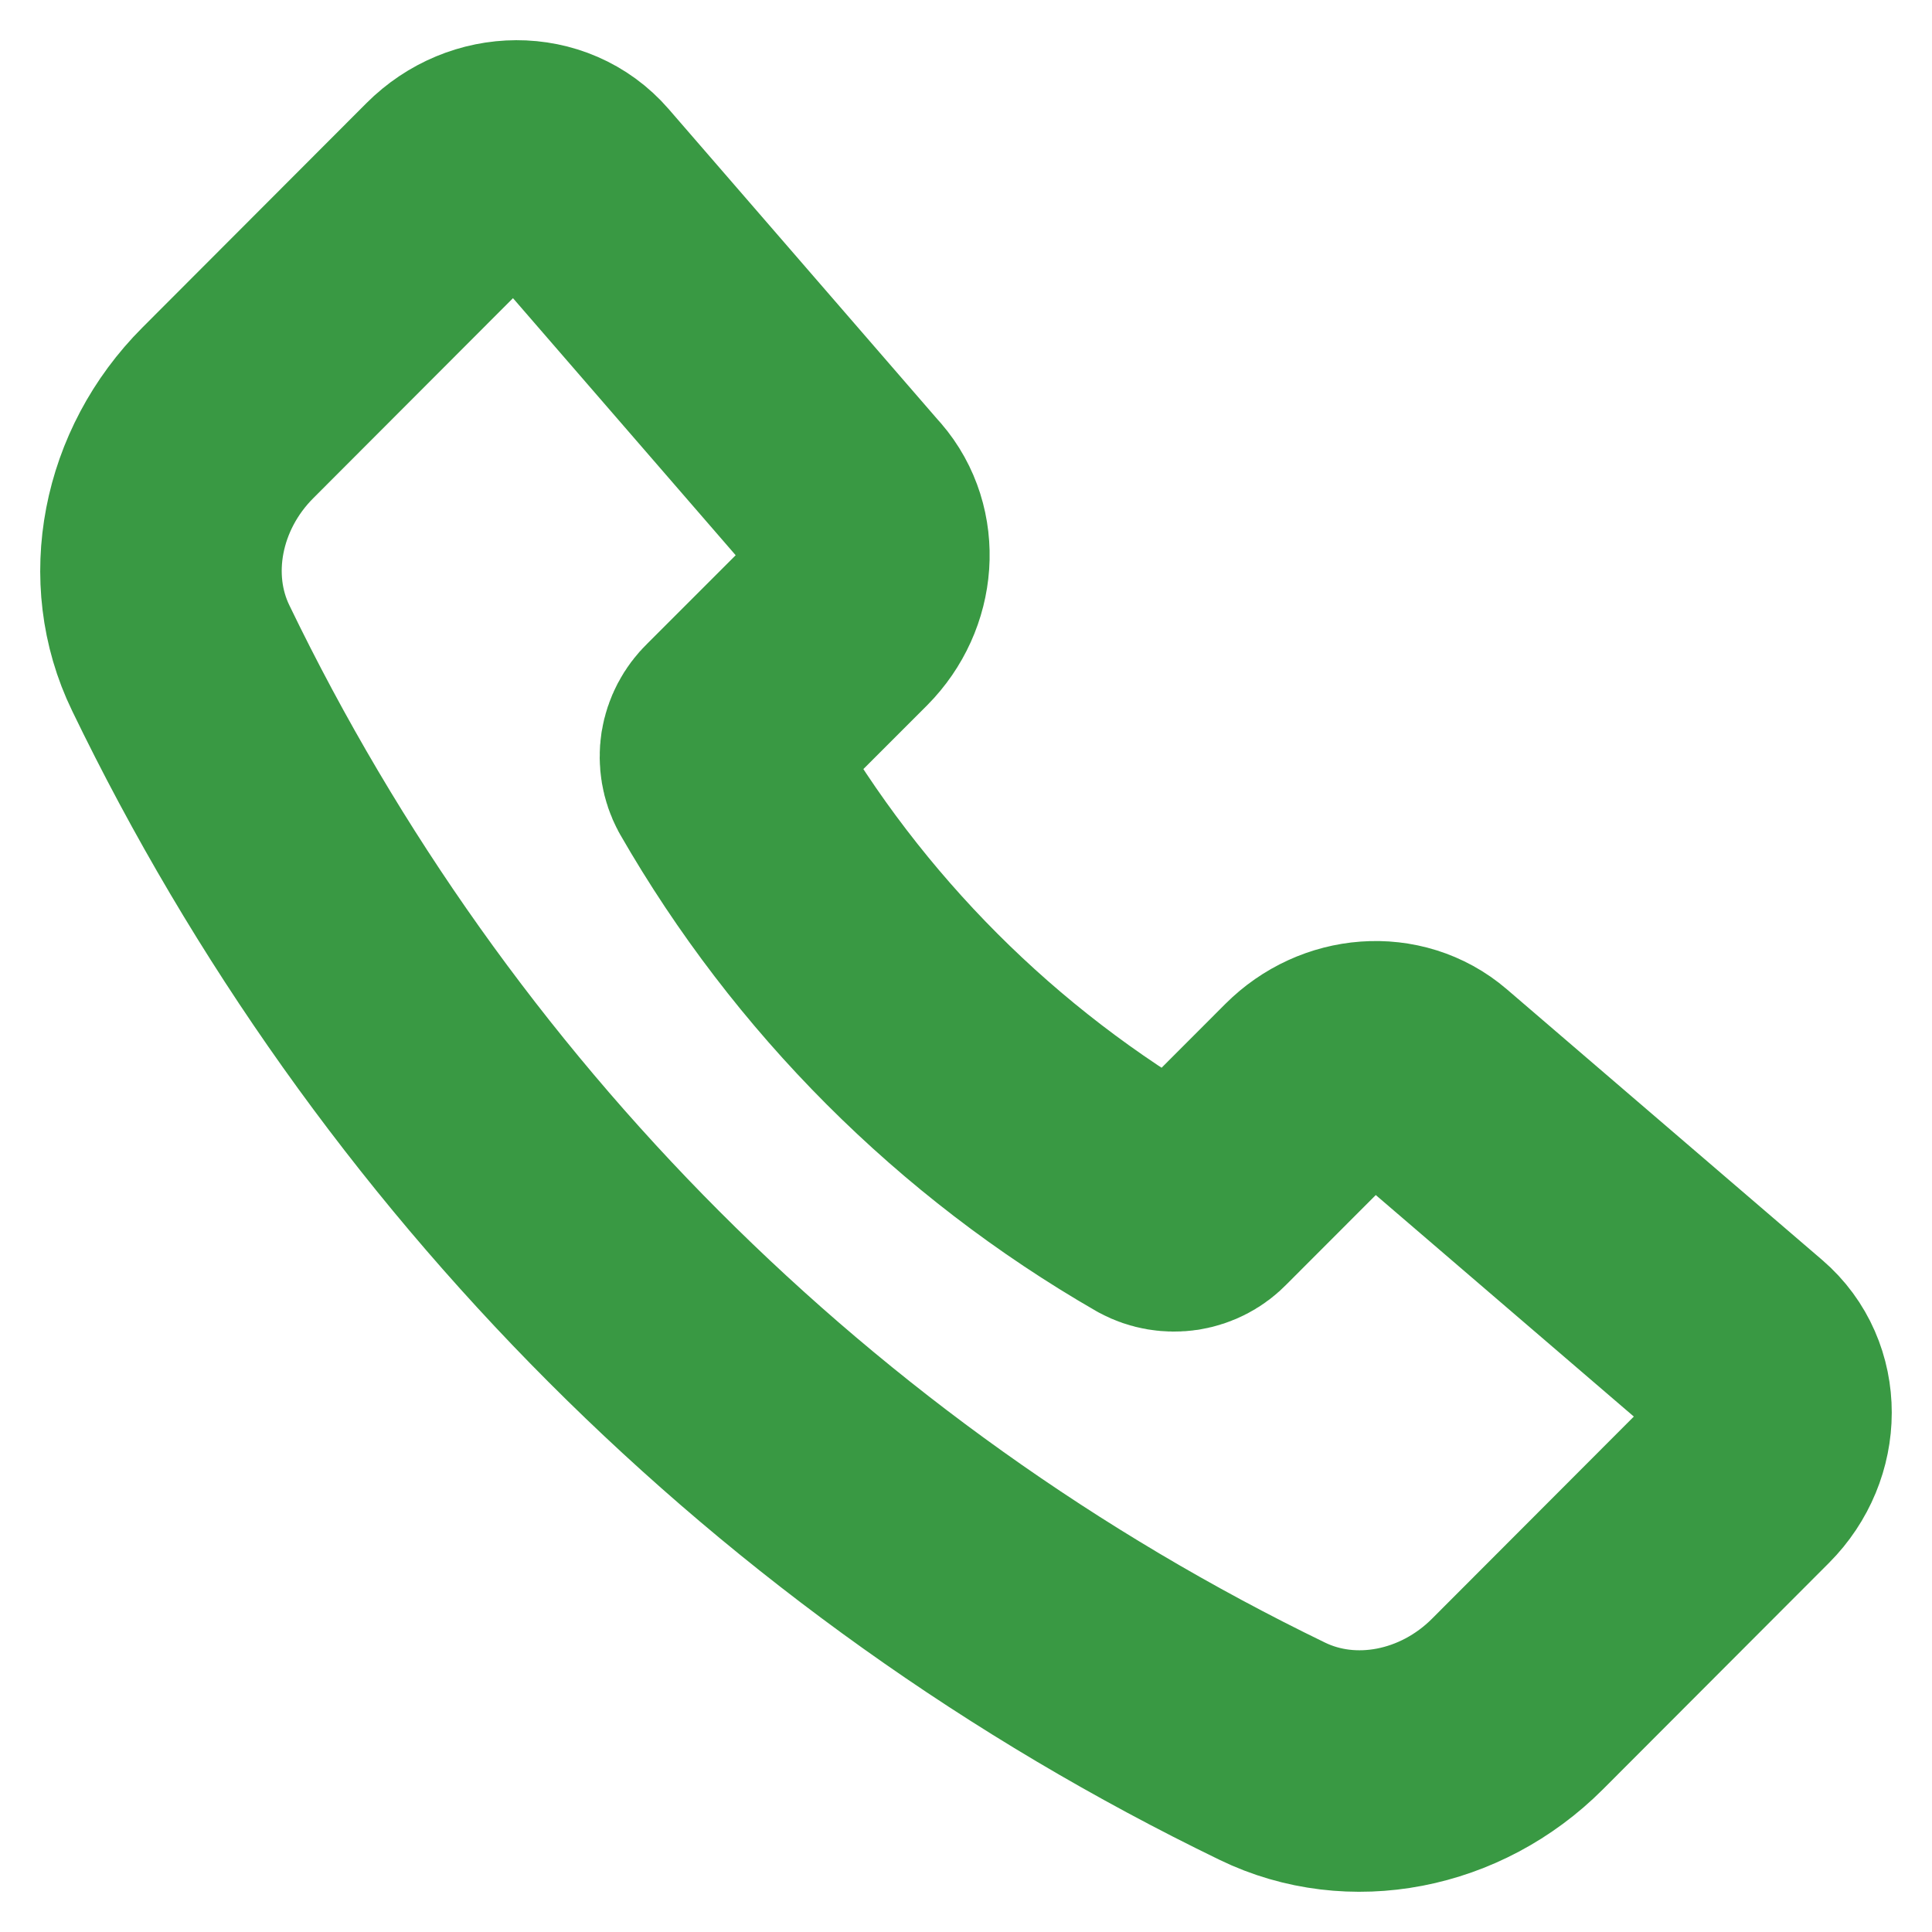 <svg width="16" height="16" viewBox="0 0 16 16" fill="none" xmlns="http://www.w3.org/2000/svg">
<path d="M7.036 4.16L4.781 1.557C4.521 1.257 4.044 1.258 3.742 1.561L1.887 3.419C1.335 3.971 1.177 4.792 1.497 5.45C3.404 9.4 6.59 12.59 10.537 14.503C11.195 14.823 12.015 14.665 12.567 14.112L14.439 12.237C14.742 11.933 14.743 11.454 14.44 11.194L11.827 8.951C11.553 8.716 11.129 8.747 10.855 9.021L9.945 9.932C9.899 9.981 9.838 10.013 9.771 10.024C9.704 10.034 9.636 10.023 9.577 9.991C8.09 9.135 6.857 7.9 6.003 6.413C5.971 6.353 5.96 6.285 5.97 6.218C5.981 6.151 6.013 6.09 6.062 6.043L6.969 5.136C7.243 4.86 7.273 4.433 7.036 4.159V4.16Z" stroke="#399943" stroke-width="2" stroke-linecap="round" stroke-linejoin="round"/>
</svg>
